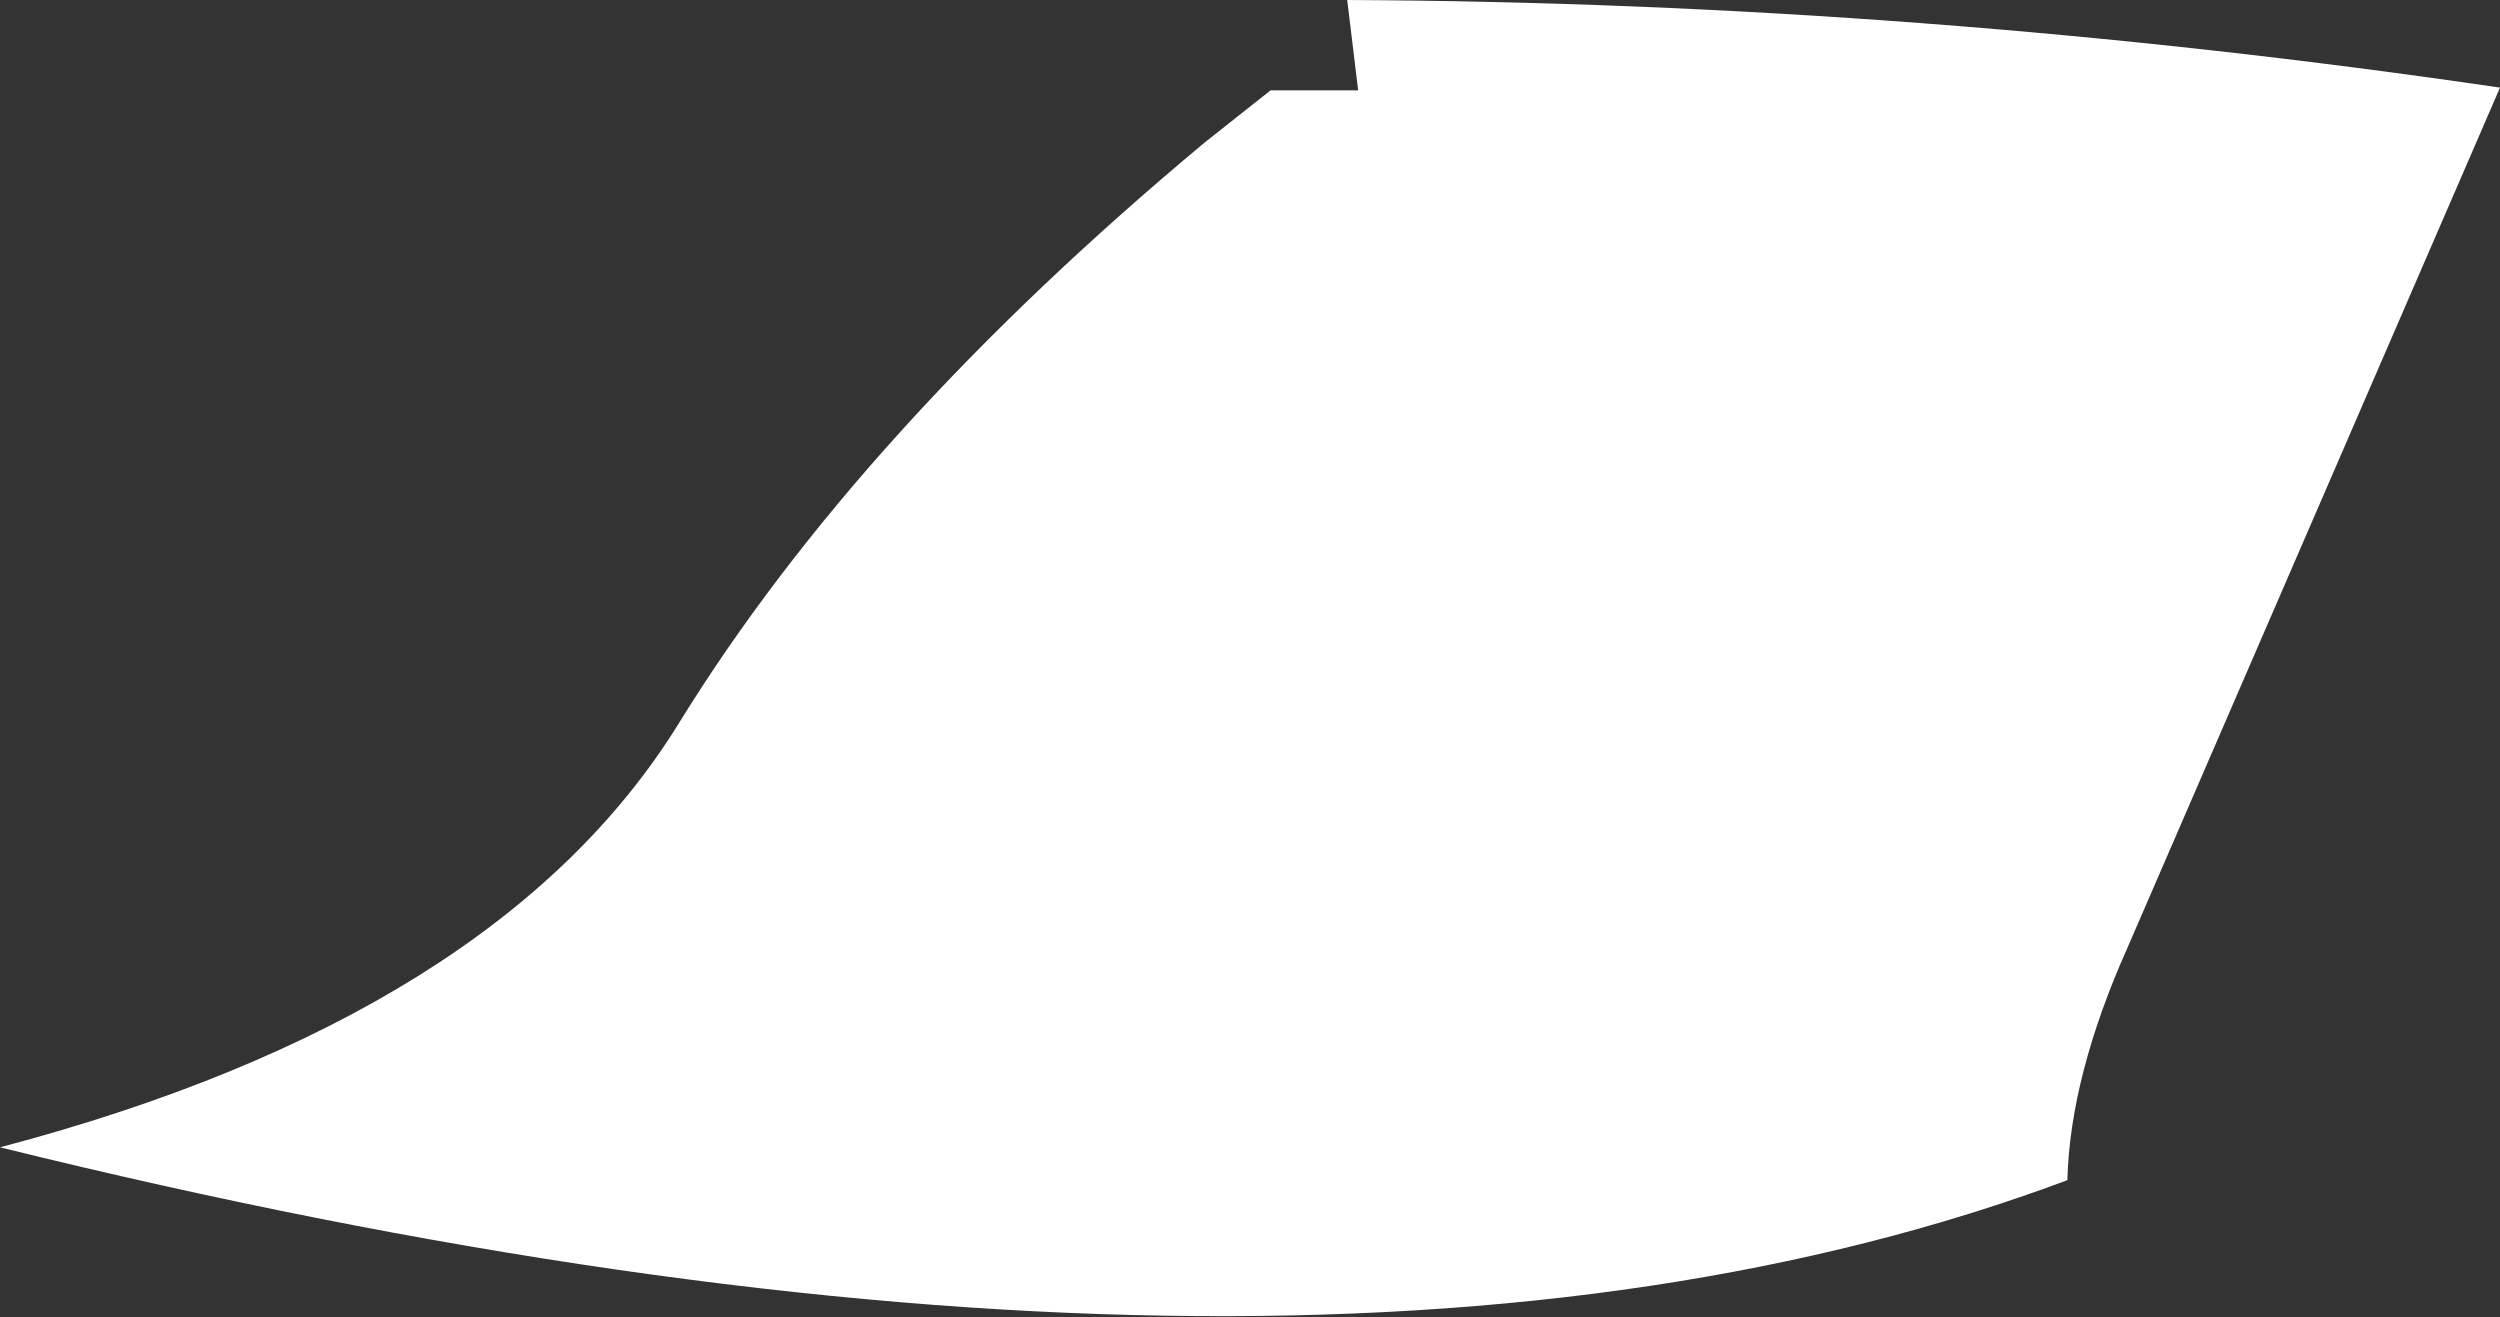 <?xml version="1.0" encoding="UTF-8" standalone="no"?>
<svg xmlns:xlink="http://www.w3.org/1999/xlink" height="24.05px" width="45.65px" xmlns="http://www.w3.org/2000/svg">
  <rect width="100%" height="100%" fill="#333333" stroke="none"/>
  <g transform="matrix(1.0, 0.0, 0.0, 1.0, 34.95, 13.85)">
    <path d="M-10.35 -13.85 Q0.15 -13.8 10.7 -12.25 L3.9 3.45 Q2.85 5.8 2.8 7.7 -11.25 12.95 -34.95 7.1 -25.85 4.7 -22.55 -0.65 -19.25 -6.0 -12.95 -11.25 L-11.75 -12.2 -10.15 -12.2 -10.35 -13.85" fill="#ffffff" fill-rule="evenodd" stroke="none"/>
  </g>
</svg>
